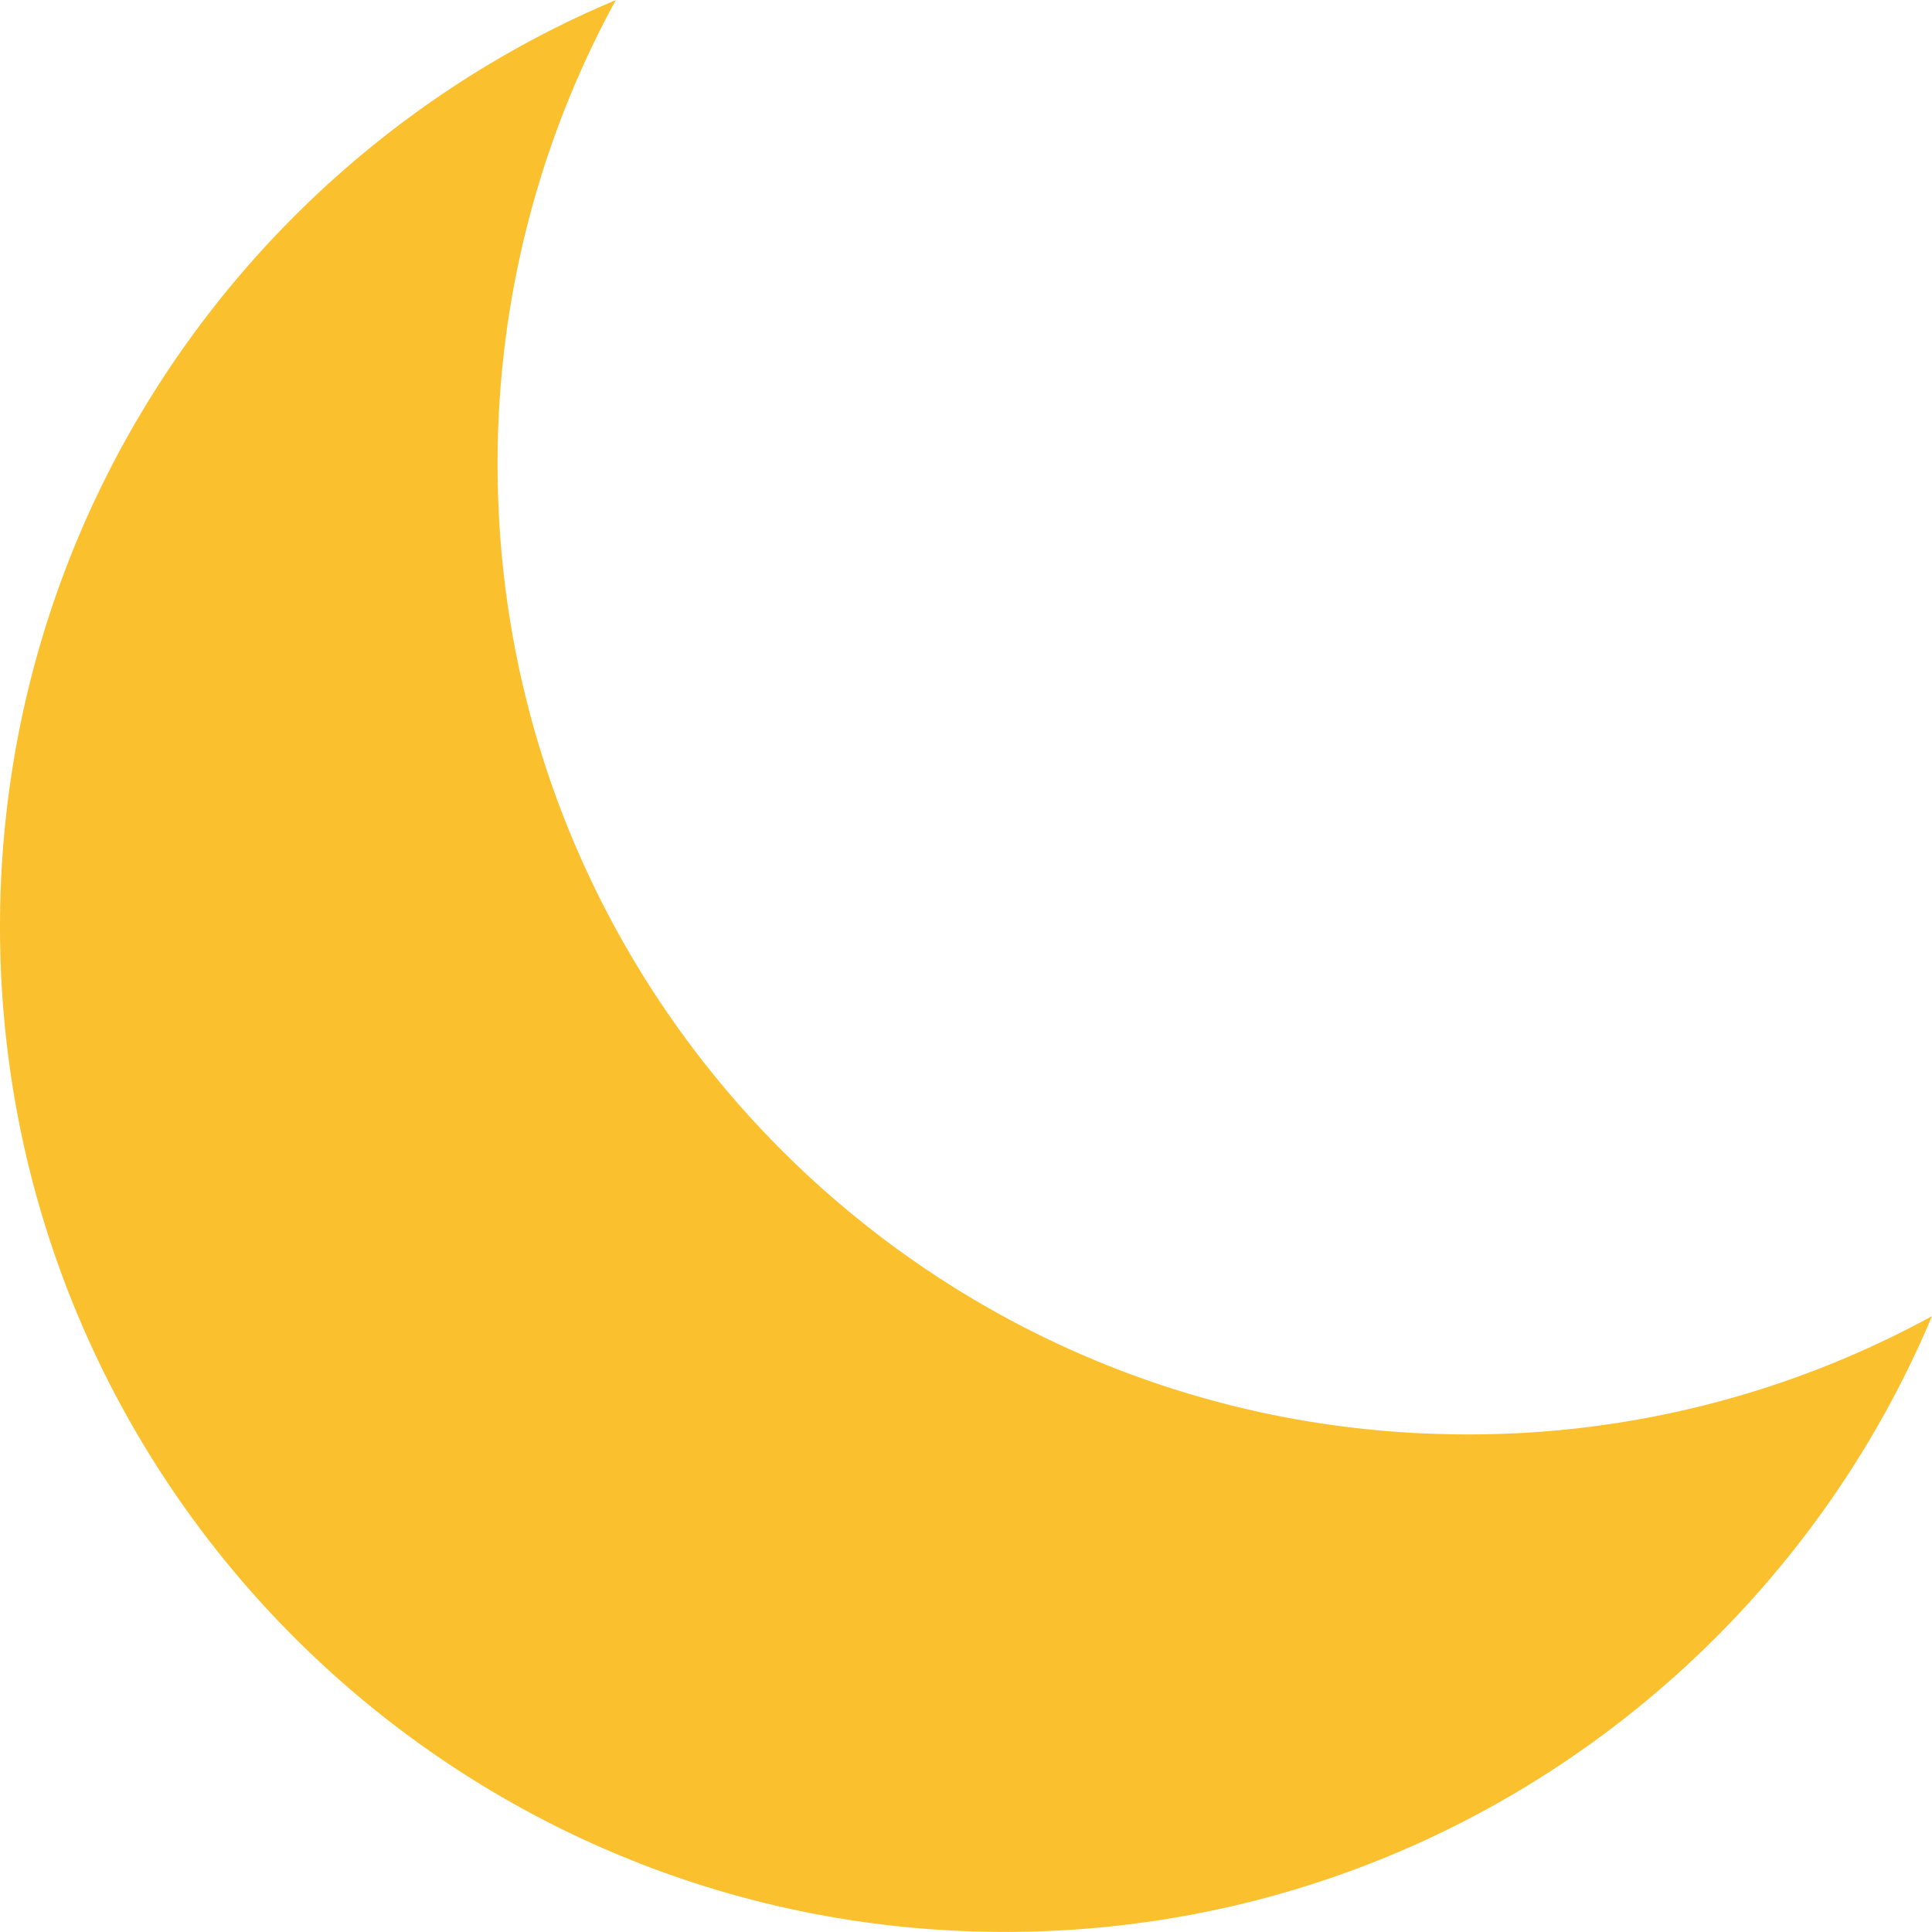 <svg xmlns="http://www.w3.org/2000/svg" viewBox="0 0 640.88 640.88"><defs><style>.a{fill:#fbc02d;}</style></defs><path class="a" d="M766.4,755.38c-177.72,0-321.78-144.06-321.78-321.78a320.26,320.26,0,0,1,39.2-154C363.82,330,279.56,448.69,279.56,587c0,184.14,149.27,333.41,333.41,333.41,138.34,0,257-84.26,307.47-204.26A320.26,320.26,0,0,1,766.4,755.38Z" transform="translate(-279.56 -279.56)"/></svg>